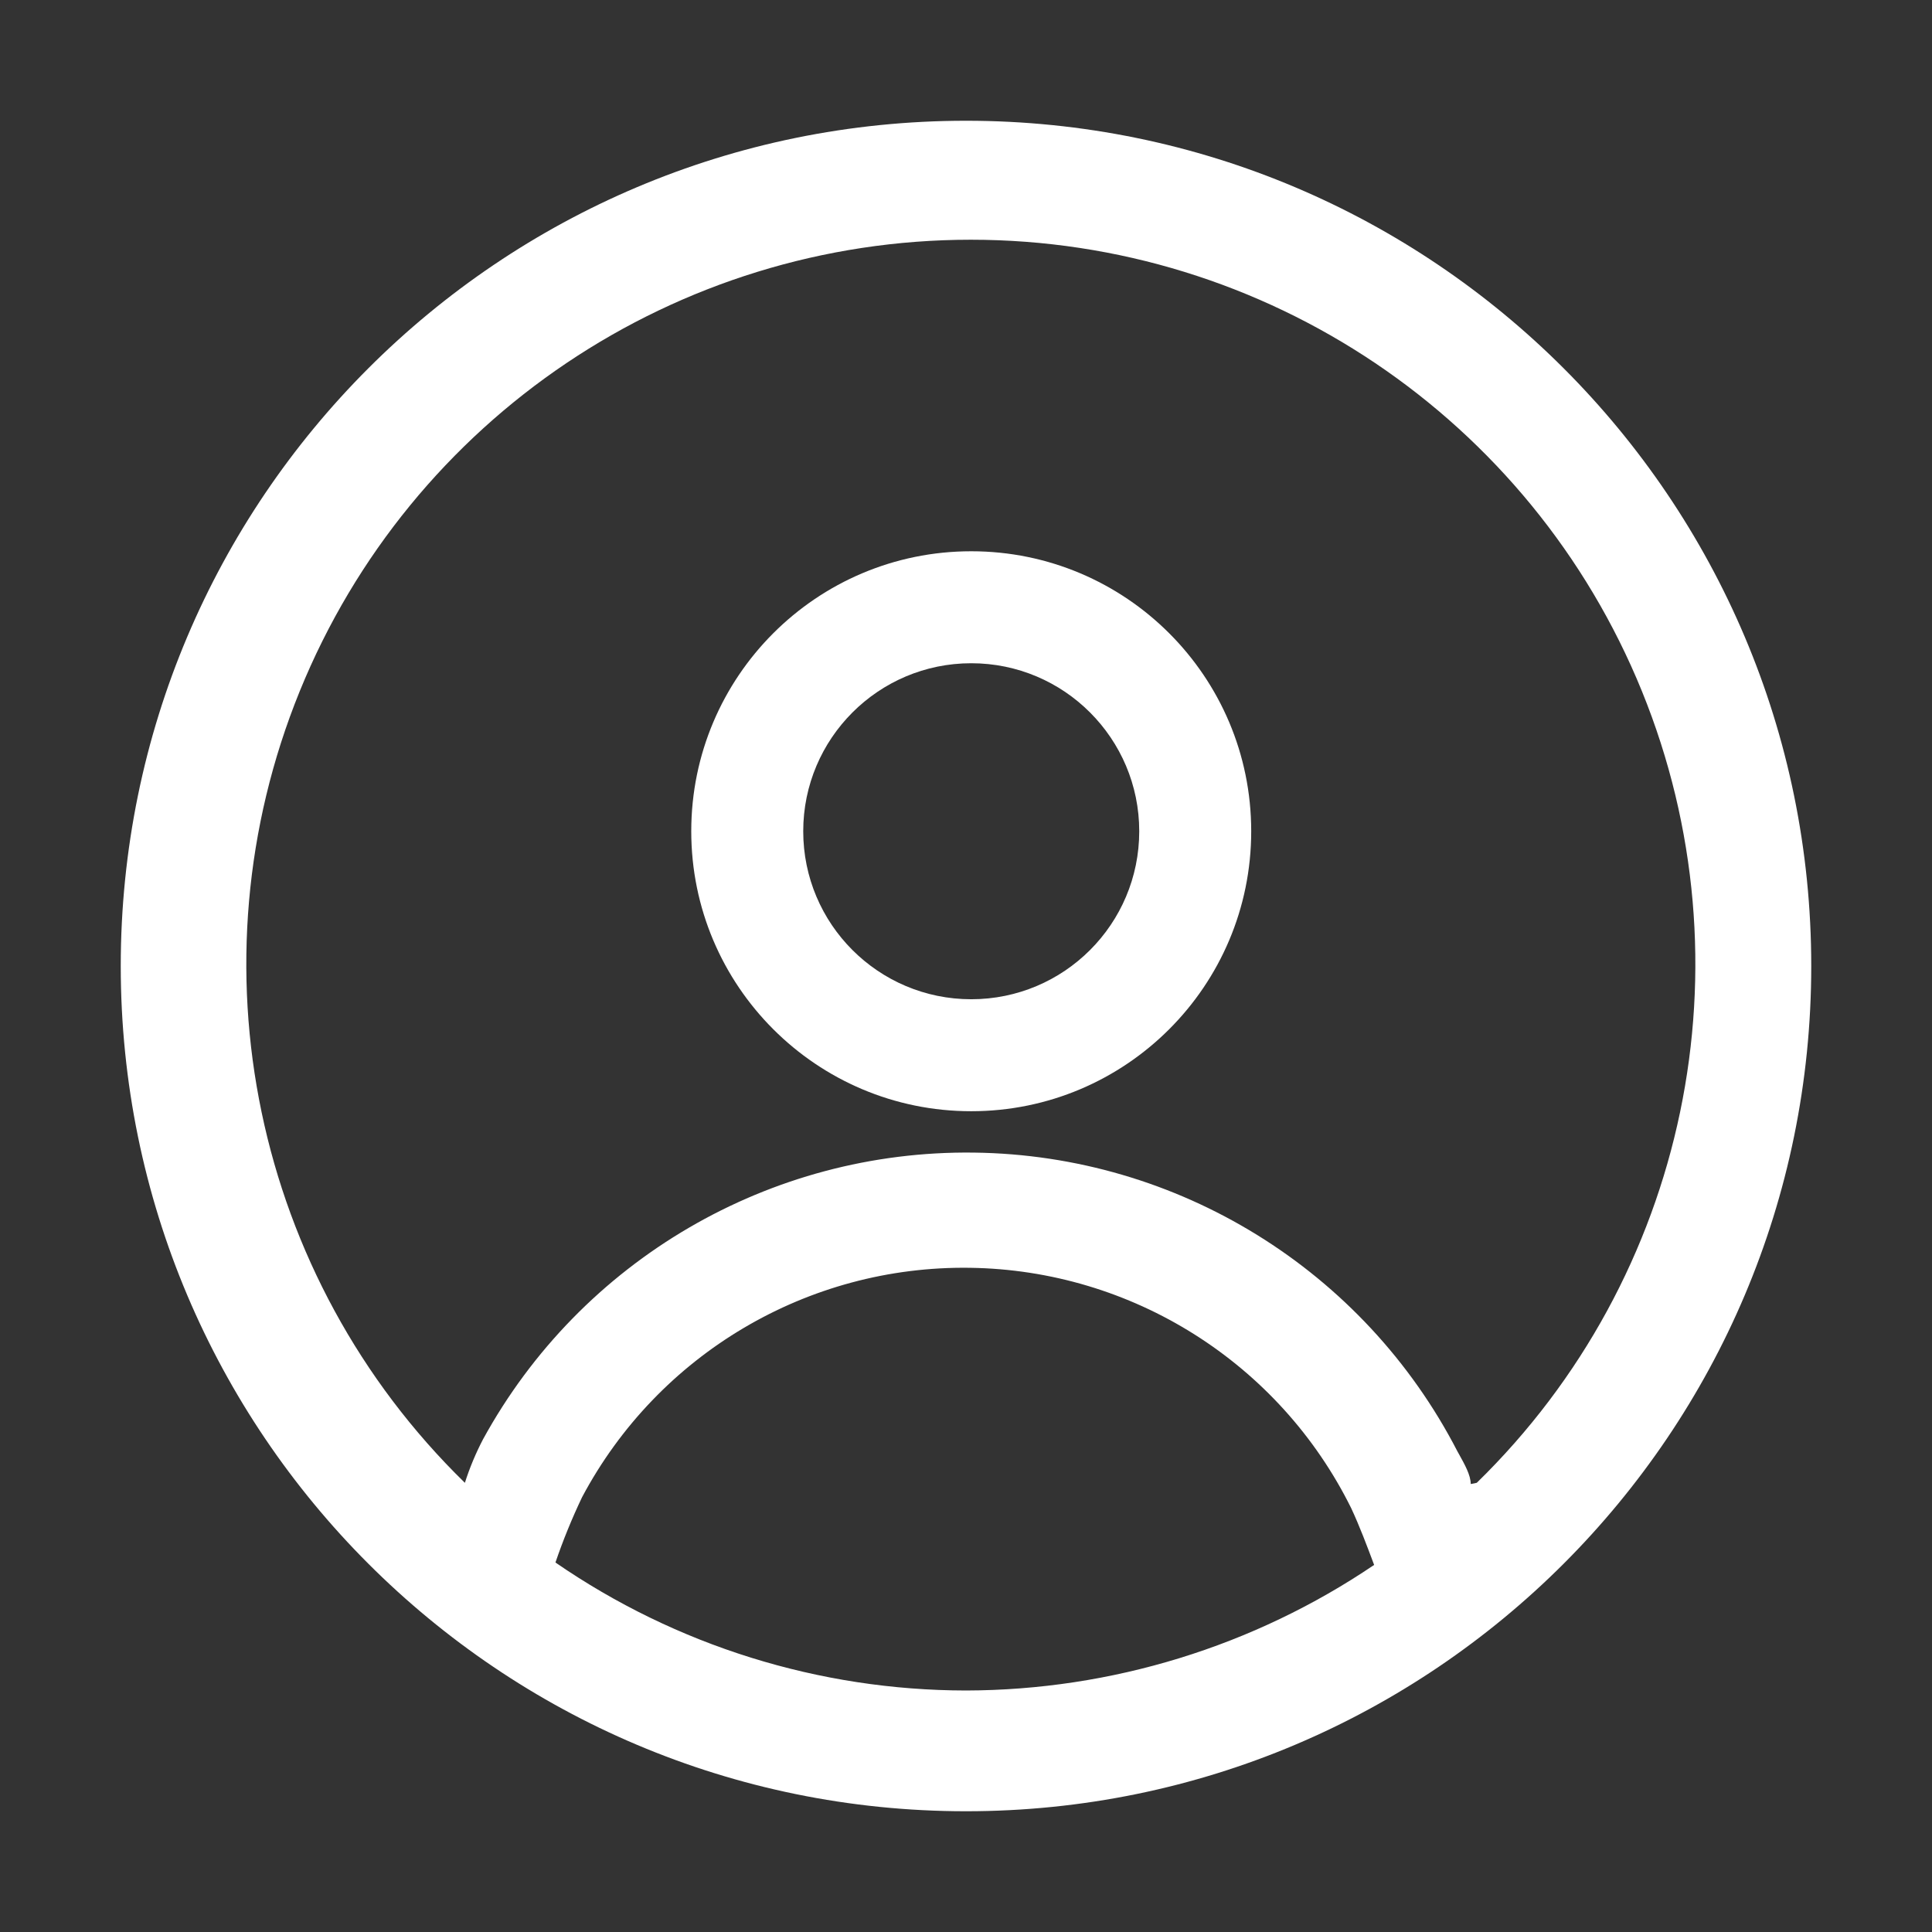 <svg width="24" height="24" viewBox="0 0 24 24" fill="none" xmlns="http://www.w3.org/2000/svg">
<rect x="0" y="0" width="24" height="24" fill="#333333" stroke="none"/>
<path fill-rule="evenodd" clip-rule="evenodd" d="M8.587 10.326C8.587 8.405 10.144 6.848 12.065 6.848C13.986 6.848 15.543 8.405 15.543 10.326C15.543 12.247 13.986 13.804 12.065 13.804C10.144 13.804 8.587 12.247 8.587 10.326ZM9.978 10.326C9.978 11.479 10.913 12.413 12.065 12.413C13.218 12.413 14.152 11.479 14.152 10.326C14.152 9.174 13.218 8.239 12.065 8.239C10.913 8.239 9.978 9.174 9.978 10.326Z" fill="white"/>
<path fill-rule="evenodd" clip-rule="evenodd" d="M12 1.5C6.201 1.5 1.5 6.201 1.5 12C1.5 17.799 6.201 22.5 12 22.5C17.799 22.5 22.5 17.799 22.5 12C22.5 6.201 17.799 1.5 12 1.5ZM6.9 19.41C6.994 19.134 7.105 18.863 7.23 18.6C8.175 16.821 10.035 15.72 12.049 15.749C14.062 15.777 15.891 16.93 16.785 18.735C16.89 18.96 16.98 19.2 17.07 19.44C15.573 20.453 13.807 20.996 12 21C10.178 20.998 8.4 20.444 6.9 19.41ZM18.124 18.064C18.194 18.19 18.27 18.325 18.27 18.435L18.345 18.42C20.965 15.864 21.776 11.976 20.396 8.585C19.016 5.195 15.72 2.978 12.06 2.978C8.4 2.978 5.104 5.195 3.724 8.585C2.344 11.976 3.155 15.864 5.775 18.42C5.834 18.234 5.91 18.053 6 17.88C7.218 15.656 9.563 14.286 12.098 14.318C14.632 14.349 16.943 15.777 18.105 18.03C18.111 18.041 18.117 18.052 18.124 18.064Z" fill="white"/>
</svg>

